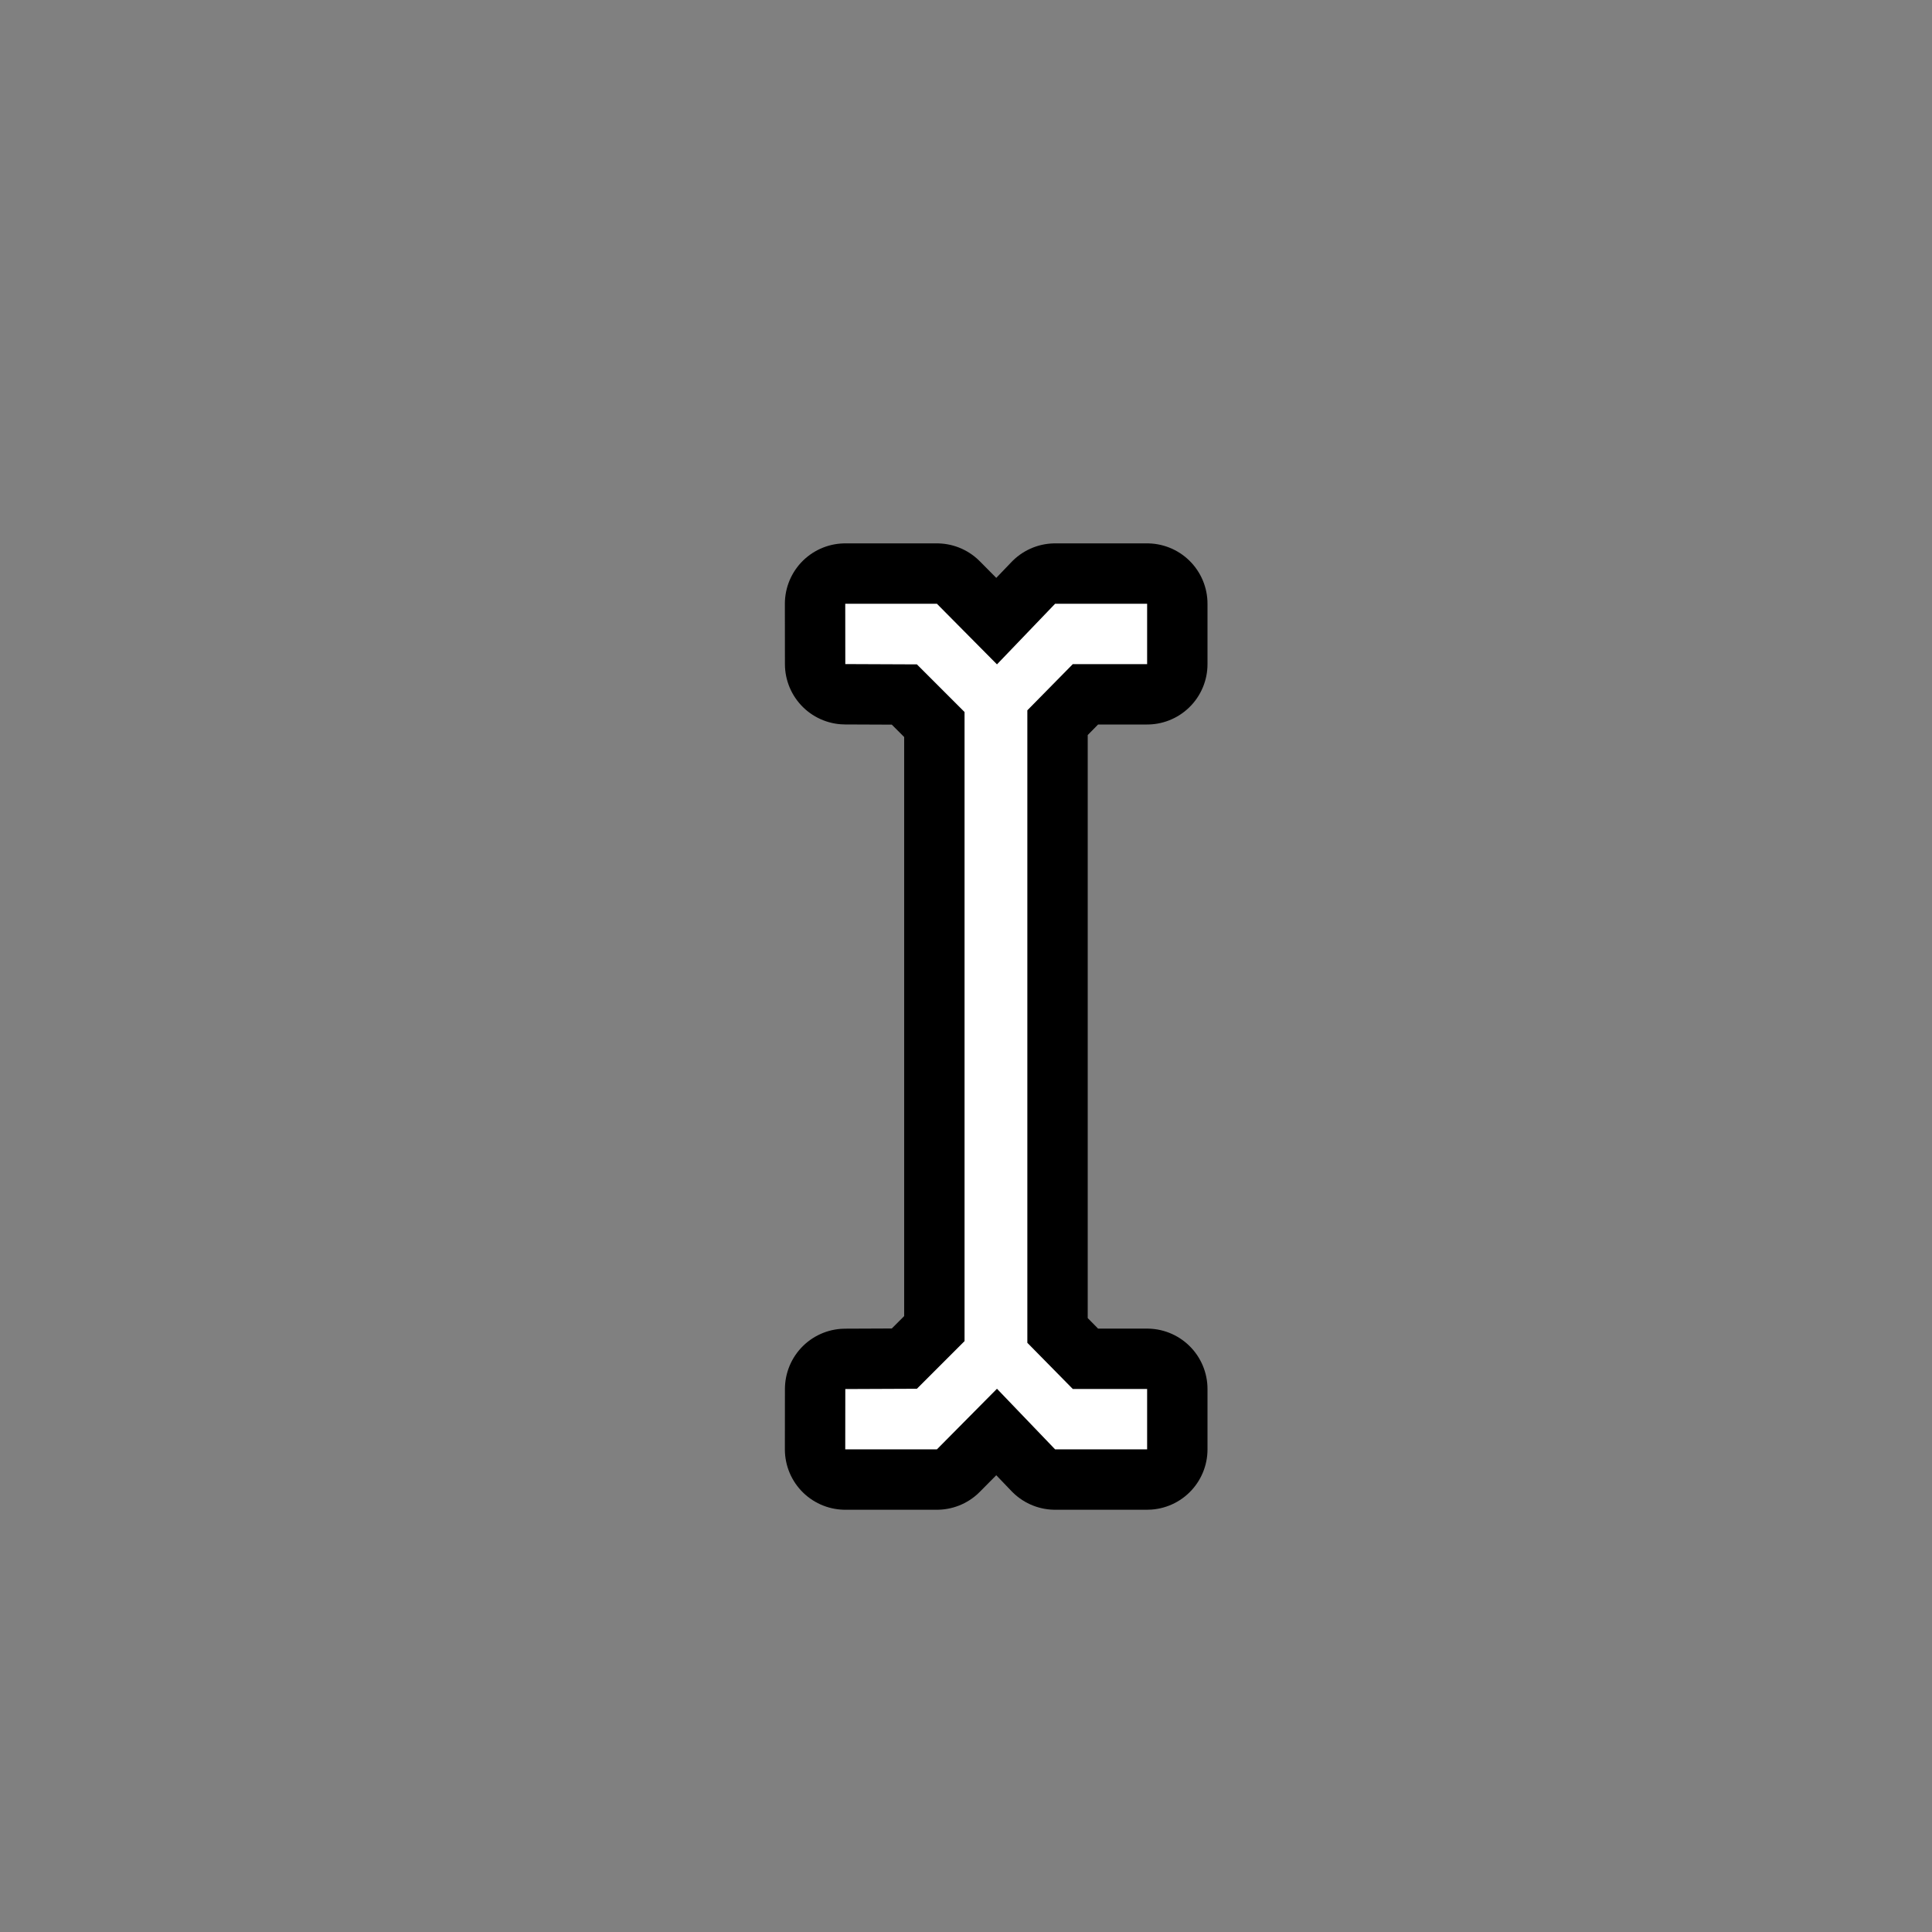 <?xml version="1.0" encoding="UTF-8" standalone="no"?>
<!-- Created with Inkscape (http://www.inkscape.org/) -->

<svg
   xmlns:dc="http://purl.org/dc/elements/1.1/"
   xmlns:cc="http://creativecommons.org/ns#"
   xmlns:rdf="http://www.w3.org/1999/02/22-rdf-syntax-ns#"
   xmlns:svg="http://www.w3.org/2000/svg"
   xmlns="http://www.w3.org/2000/svg"
   xmlns:sodipodi="http://sodipodi.sourceforge.net/DTD/sodipodi-0.dtd"
   xmlns:inkscape="http://www.inkscape.org/namespaces/inkscape"
   width="32px"
   height="32px"
   id="svg2985"
   version="1.1"
   inkscape:version="0.48.2 r9819"
   sodipodi:docname="black_ibeam.svg">
  <rect width="100%" height="100%" fill="#808080" stroke="none"/>
  <defs
     id="defs2987" />
  <sodipodi:namedview
     id="base"
     pagecolor="#ffffff"
     bordercolor="#666666"
     borderopacity="1.0"
     inkscape:pageopacity="0.0"
     inkscape:pageshadow="2"
     inkscape:zoom="31.672167"
     inkscape:cx="8.8201545"
     inkscape:cy="14.07147"
     inkscape:current-layer="layer1"
     showgrid="true"
     inkscape:grid-bbox="true"
     inkscape:document-units="px"
     inkscape:window-width="1894"
     inkscape:window-height="1435"
     inkscape:window-x="307"
     inkscape:window-y="0"
     inkscape:window-maximized="0"
     inkscape:snap-global="false">
    <inkscape:grid
       type="xygrid"
       id="grid7730" />
  </sodipodi:namedview>
  <g
     id="layer1"
     inkscape:label="Layer 1"
     inkscape:groupmode="layer">
    <path
       sodipodi:nodetypes="ccccccccccccccccccccccc"
       inkscape:connector-curvature="0"
       d="m 17.016,22.241 0.753,0.765 1.231,0 0,1 -1.524,1.65e-4 -0.963,-1.004 -0.995,1.004 -1.518,0 9.15e-4,-0.999 1.186,-0.005 0.789,-0.789 0,-10.42 -0.789,-0.789 -1.186,-0.005 L 14,10 15.518,10 16.513,11.004 17.476,10 19,10 l 0,1 -1.231,0 -0.753,0.765 z"
       style="fill:#000000;fill-opacity:1;stroke:#000000;stroke-width:2;stroke-miterlimit:4;stroke-dasharray:none;stroke-opacity:1;stroke-linejoin:round"
       id="path7901" />
    <path
       id="path7898"
       style="fill:#ffffff;fill-opacity:1;stroke:none;stroke-width:1;stroke-miterlimit:4;stroke-dasharray:none"
       d="m 17.016,22.241 0.753,0.765 1.231,0 0,1 -1.524,1.65e-4 -0.963,-1.004 -0.995,1.004 -1.518,0 9.15e-4,-0.999 1.186,-0.005 0.789,-0.789 0,-10.42 -0.789,-0.789 -1.186,-0.005 L 14,10 15.518,10 16.513,11.004 17.476,10 19,10 l 0,1 -1.231,0 -0.753,0.765 z"
       inkscape:connector-curvature="0"
       sodipodi:nodetypes="ccccccccccccccccccccccc" />
  </g>
</svg>
